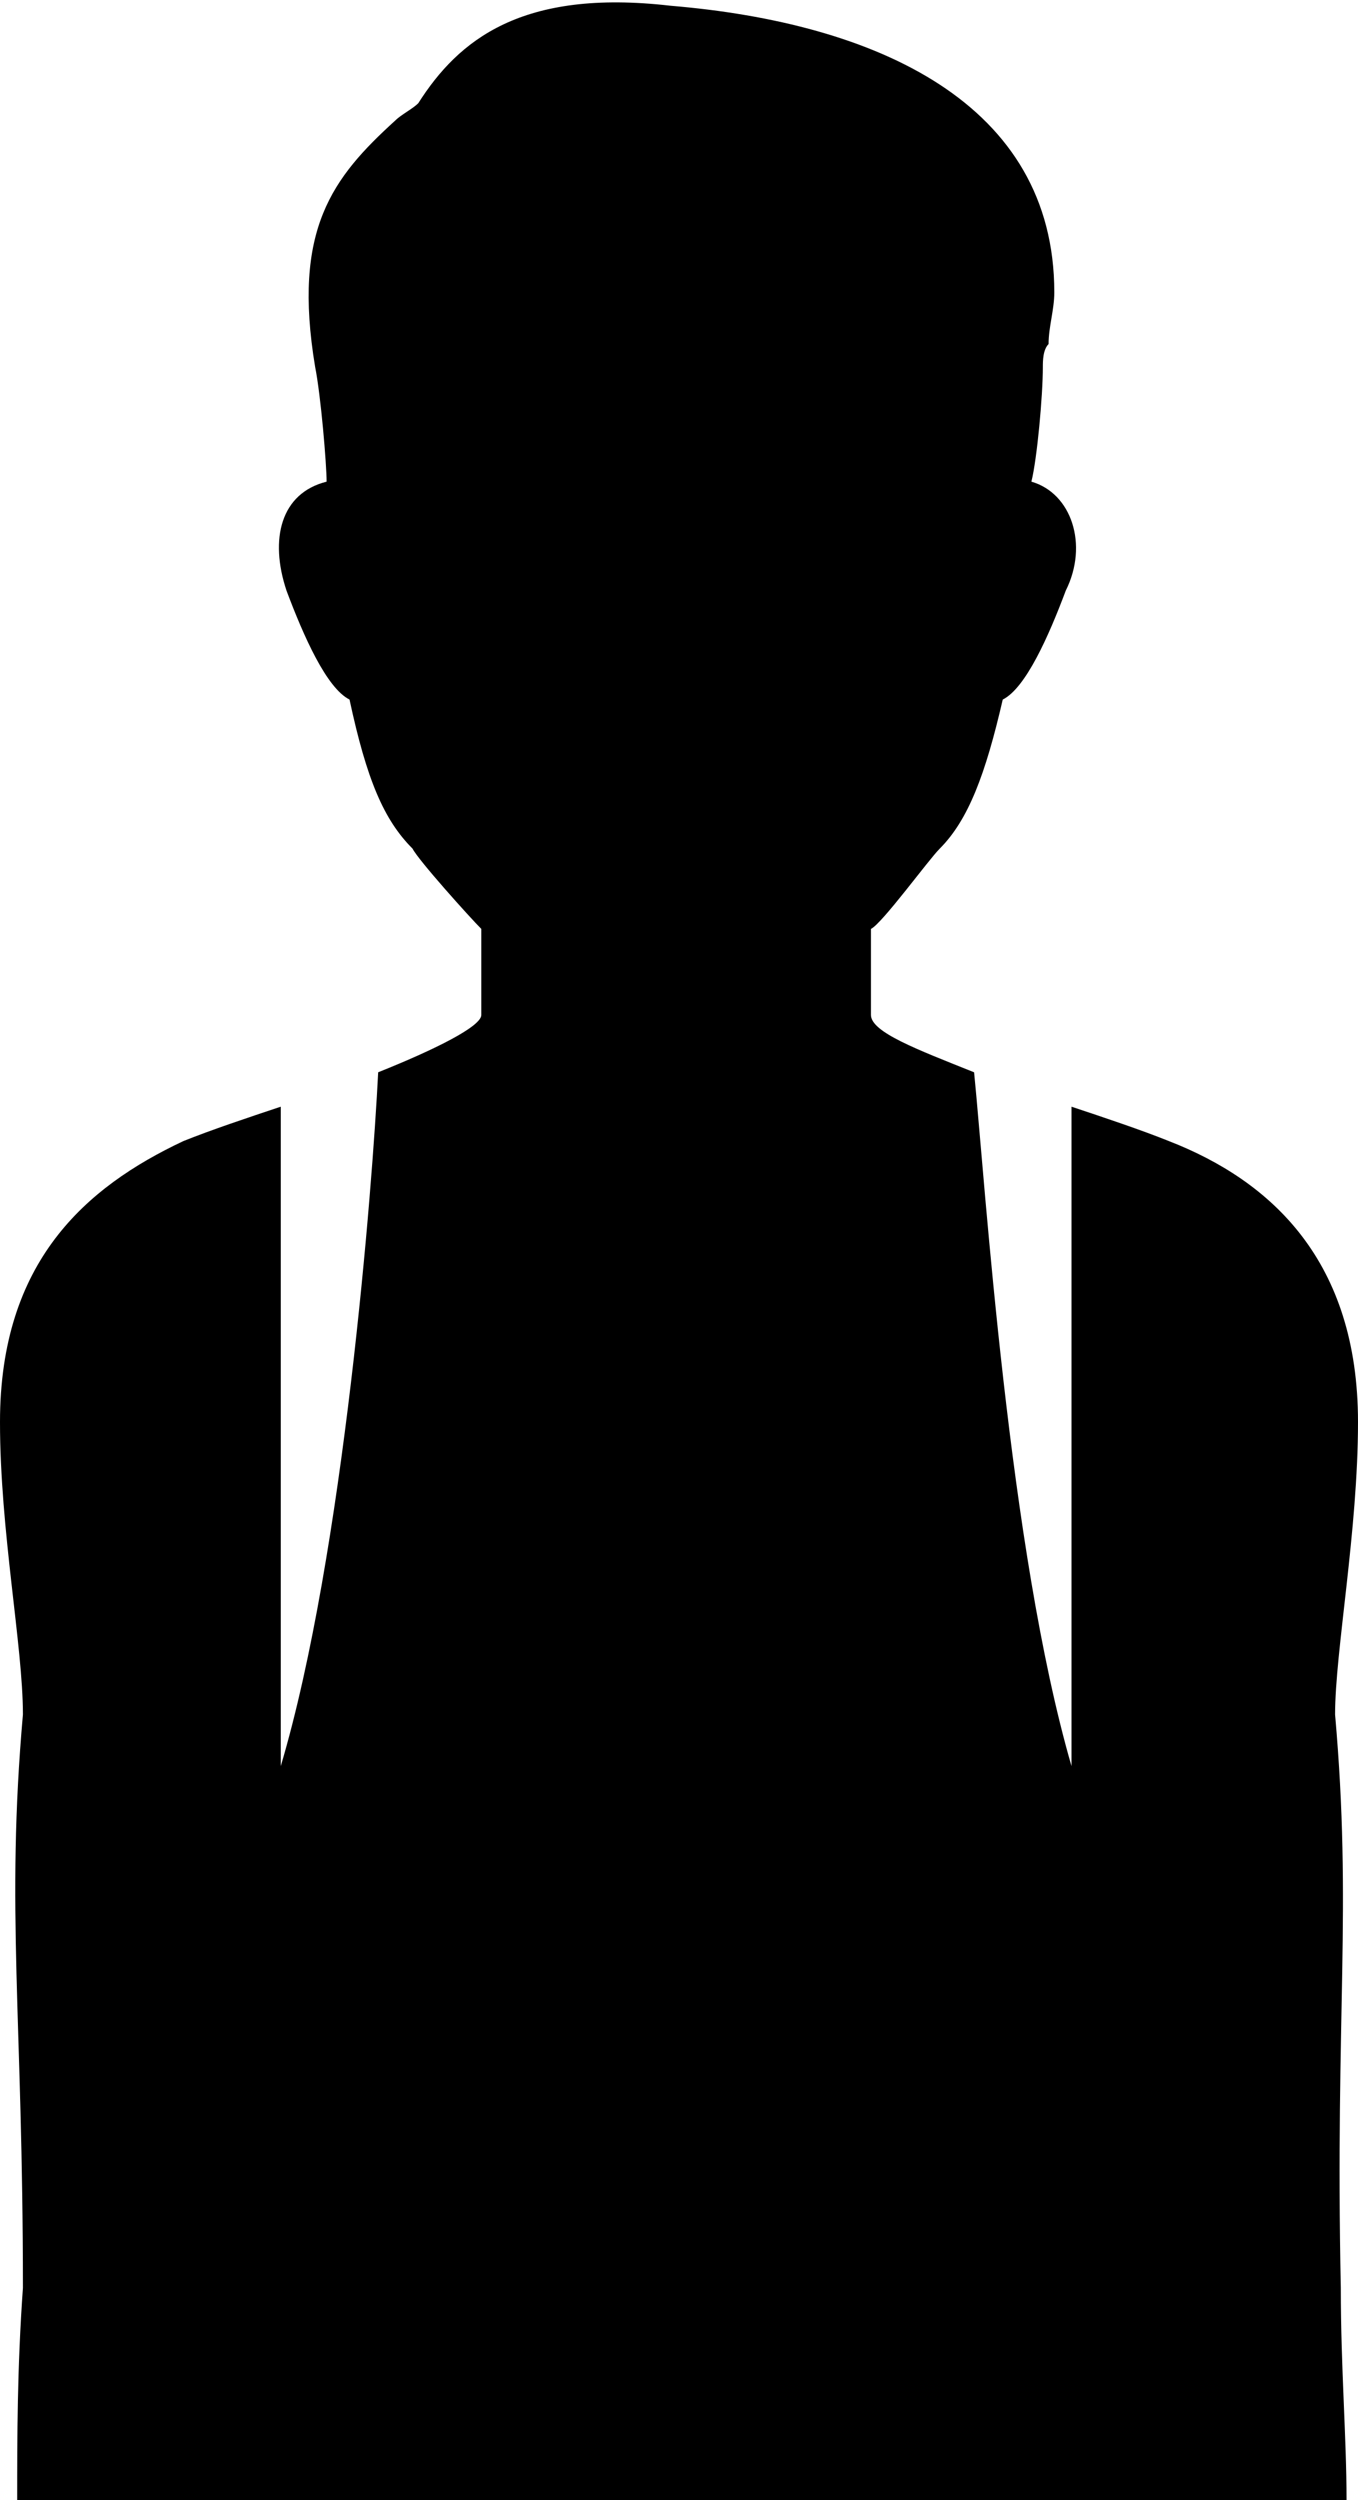 <?xml version="1.0" encoding="utf-8"?>
<!-- Generator: Adobe Illustrator 18.1.1, SVG Export Plug-In . SVG Version: 6.00 Build 0)  -->
<svg version="1.1" id="Layer_1" xmlns="http://www.w3.org/2000/svg" xmlns:xlink="http://www.w3.org/1999/xlink" x="0px" y="0px"
	 viewBox="0 0 23.7 43.6" enable-background="new 0 0 23.7 43.6" xml:space="preserve">
<g>
	<path d="M23.3,29.9c0-1.1,0.4-3.2,0.4-5.1c0-2.8-1.5-4.2-3.3-4.9c-0.5-0.2-1.1-0.4-1.7-0.6v11.5C17.6,27,17.2,20.7,17,18.7
		c-1-0.4-1.8-0.7-1.8-1c0-0.3,0-0.8,0-1.5c0.2-0.1,1-1.2,1.2-1.4c0.5-0.5,0.8-1.3,1.1-2.6c0.4-0.2,0.8-1.1,1.1-1.9
		C19,9.5,18.7,8.6,18,8.4c0.1-0.4,0.2-1.5,0.2-2c0-0.1,0-0.3,0.1-0.4c0-0.3,0.1-0.6,0.1-0.9c0-3.3-3.1-4.7-6.7-5
		C9.1-0.2,8,0.7,7.3,1.8C7.2,1.9,7,2,6.9,2.1C5.8,3.1,5.1,4,5.5,6.4c0.1,0.5,0.2,1.7,0.2,2c-0.8,0.2-1,1-0.7,1.9
		c0.3,0.8,0.7,1.7,1.1,1.9c0.3,1.4,0.6,2.1,1.1,2.6c0.1,0.2,1,1.2,1.2,1.4c0,0.7,0,1.2,0,1.5c0,0.2-0.8,0.6-1.8,1
		c-0.1,2-0.6,8.4-1.7,12.1V19.3c-0.6,0.2-1.2,0.4-1.7,0.6C1.5,20.7,0,22,0,24.8c0,1.9,0.4,3.9,0.4,5.1c-0.3,3.4,0,5.3,0,10
		c-0.1,1.4-0.1,2.6-0.1,3.7h10.5H13h10.5c0-1.1-0.1-2.3-0.1-3.7C23.3,35.1,23.6,33.3,23.3,29.9z"/>
</g>
<g>
</g>
<g>
</g>
<g>
</g>
<g>
</g>
<g>
</g>
<g>
</g>
<g>
</g>
<g>
</g>
<g>
</g>
<g>
</g>
<g>
</g>
<g>
</g>
<g>
</g>
<g>
</g>
<g>
</g>
</svg>
